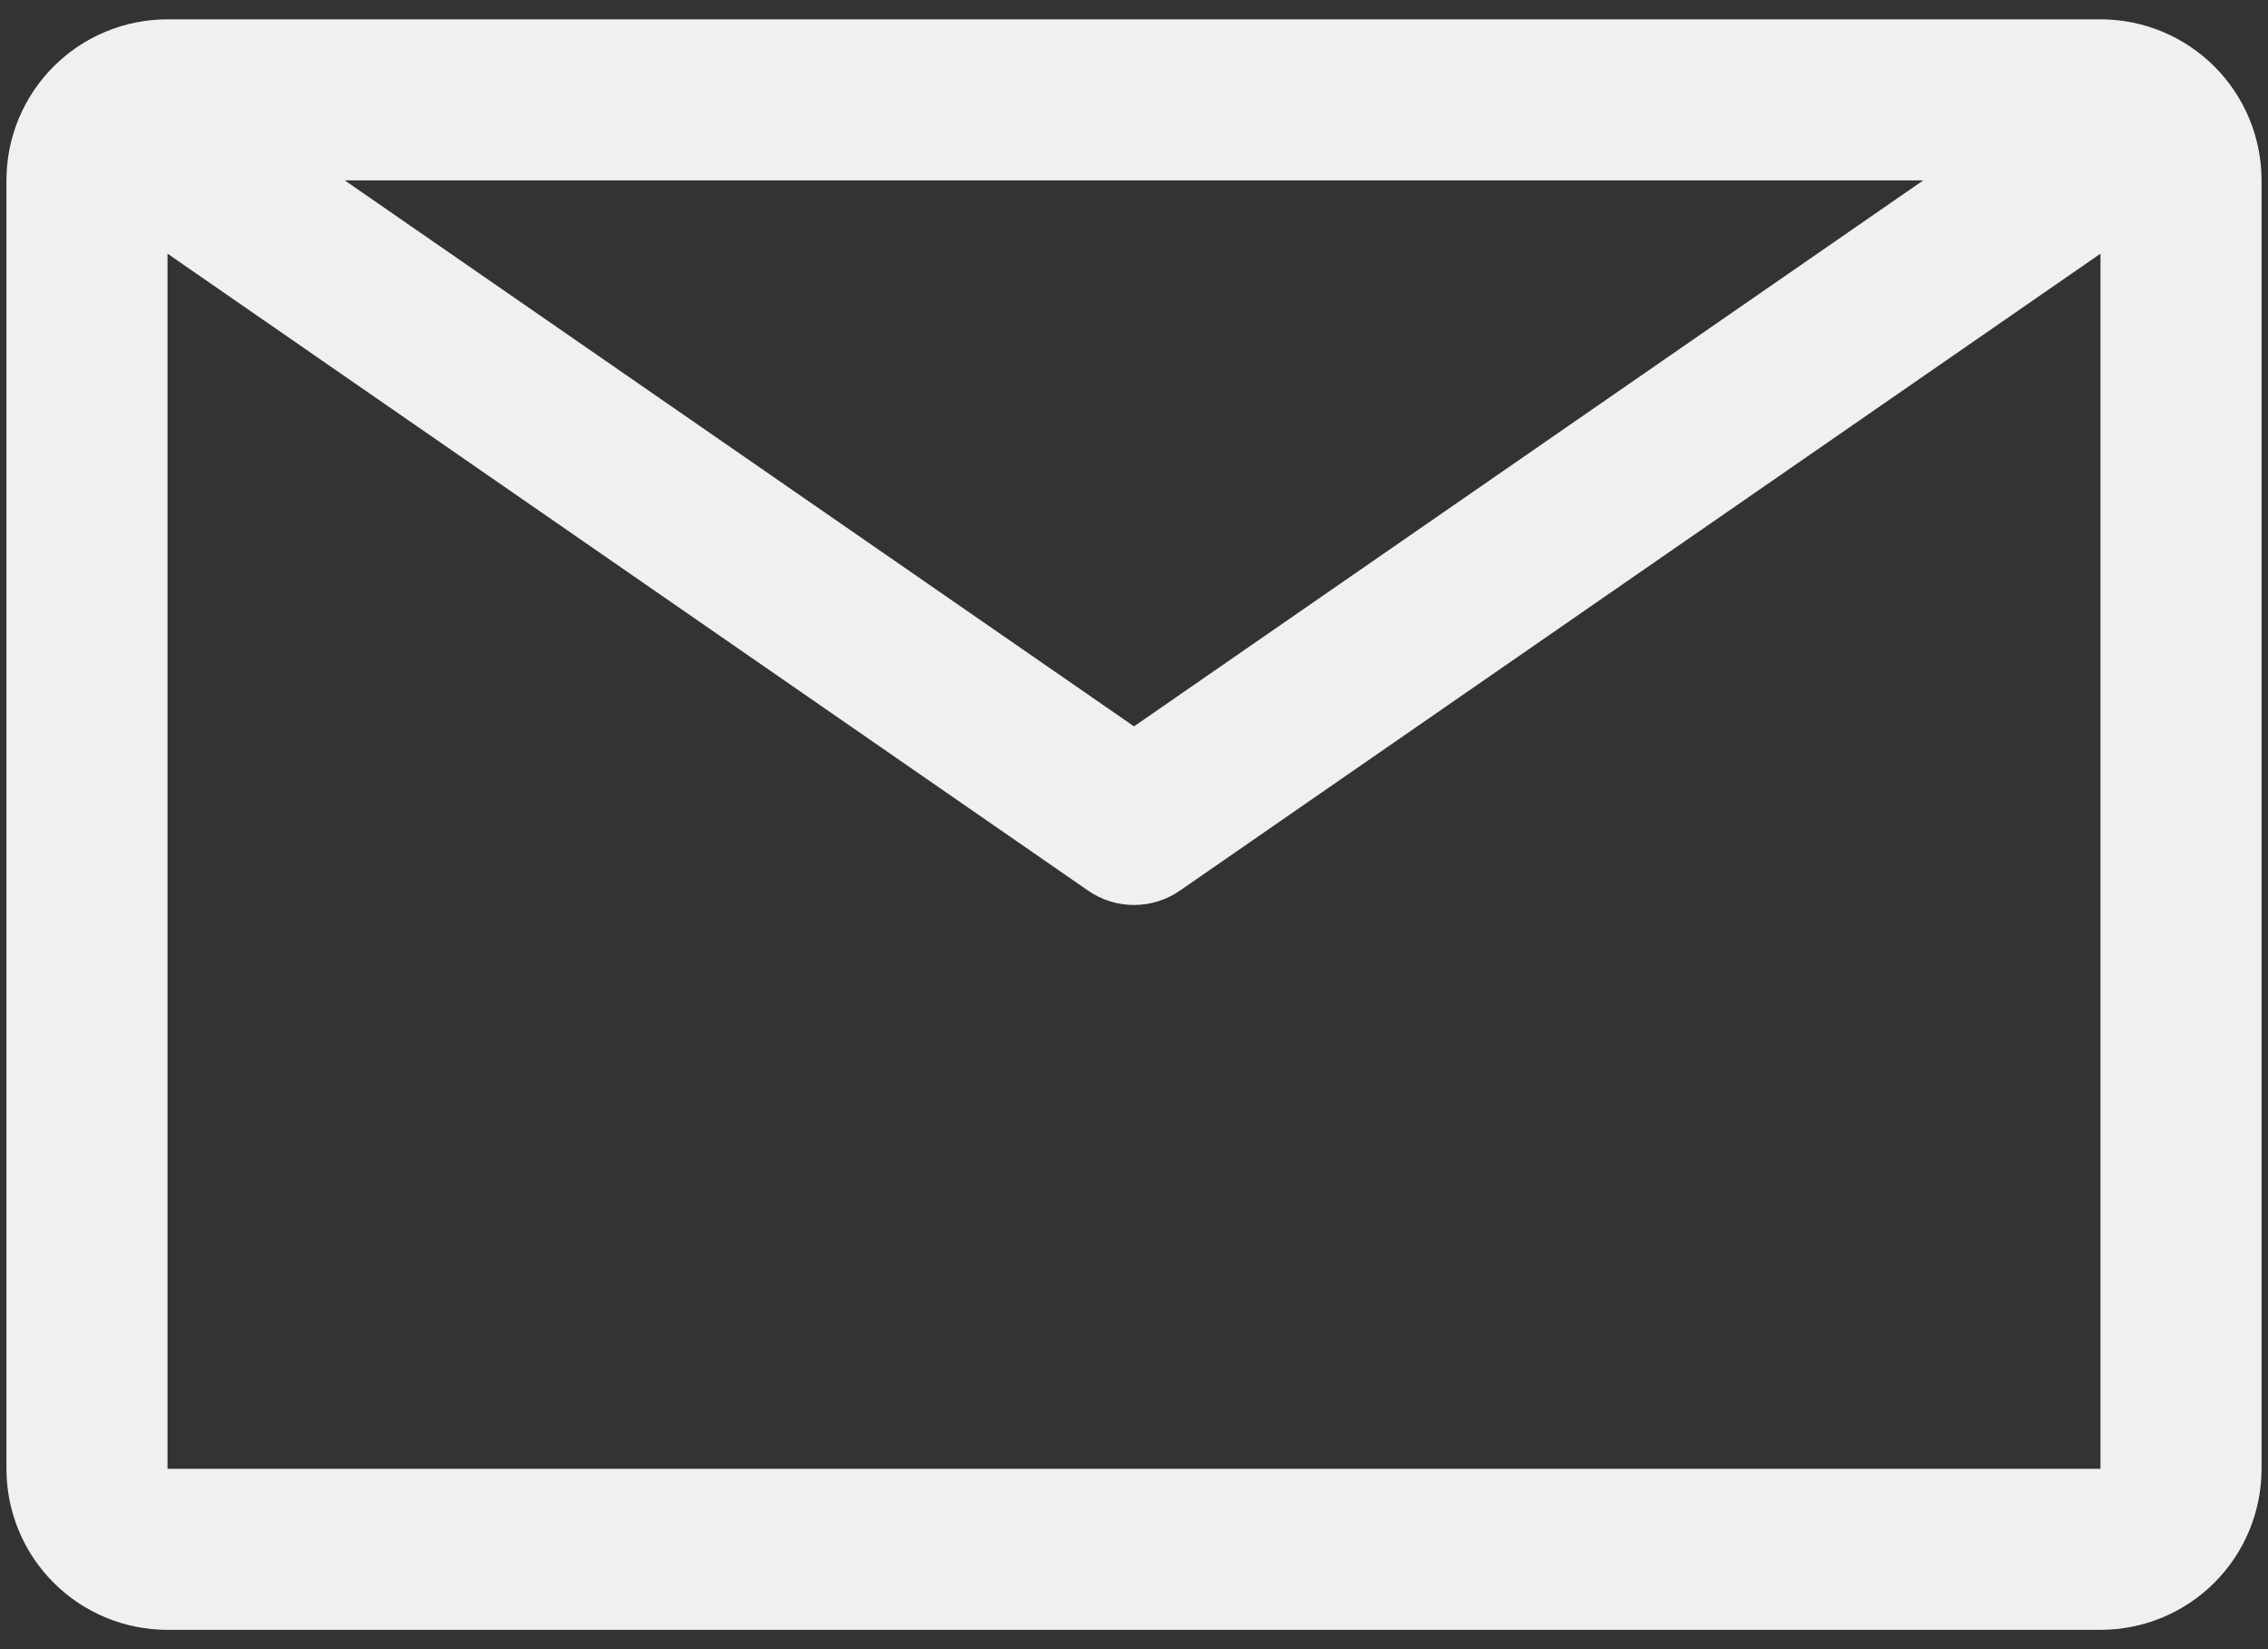<svg width="44" height="32" viewBox="0 0 44 32" fill="none" xmlns="http://www.w3.org/2000/svg">
<rect x="0" y="0" width="44" height="32" fill="#333333" stroke="none"/>
<path d="M40.75 0.375H3.25C2.421 0.375 1.626 0.704 1.04 1.29C0.454 1.876 0.125 2.671 0.125 3.5V28.5C0.125 29.329 0.454 30.124 1.04 30.71C1.626 31.296 2.421 31.625 3.25 31.625H40.75C41.579 31.625 42.374 31.296 42.96 30.71C43.546 30.124 43.875 29.329 43.875 28.5V3.5C43.875 2.671 43.546 1.876 42.96 1.29C42.374 0.704 41.579 0.375 40.75 0.375ZM37.312 3.5L22 14.094L6.688 3.5H37.312ZM3.25 28.5V4.922L21.109 17.281C21.371 17.463 21.682 17.56 22 17.56C22.318 17.56 22.629 17.463 22.891 17.281L40.75 4.922V28.5H3.25Z" fill="#F0F0F0"/>
</svg>
